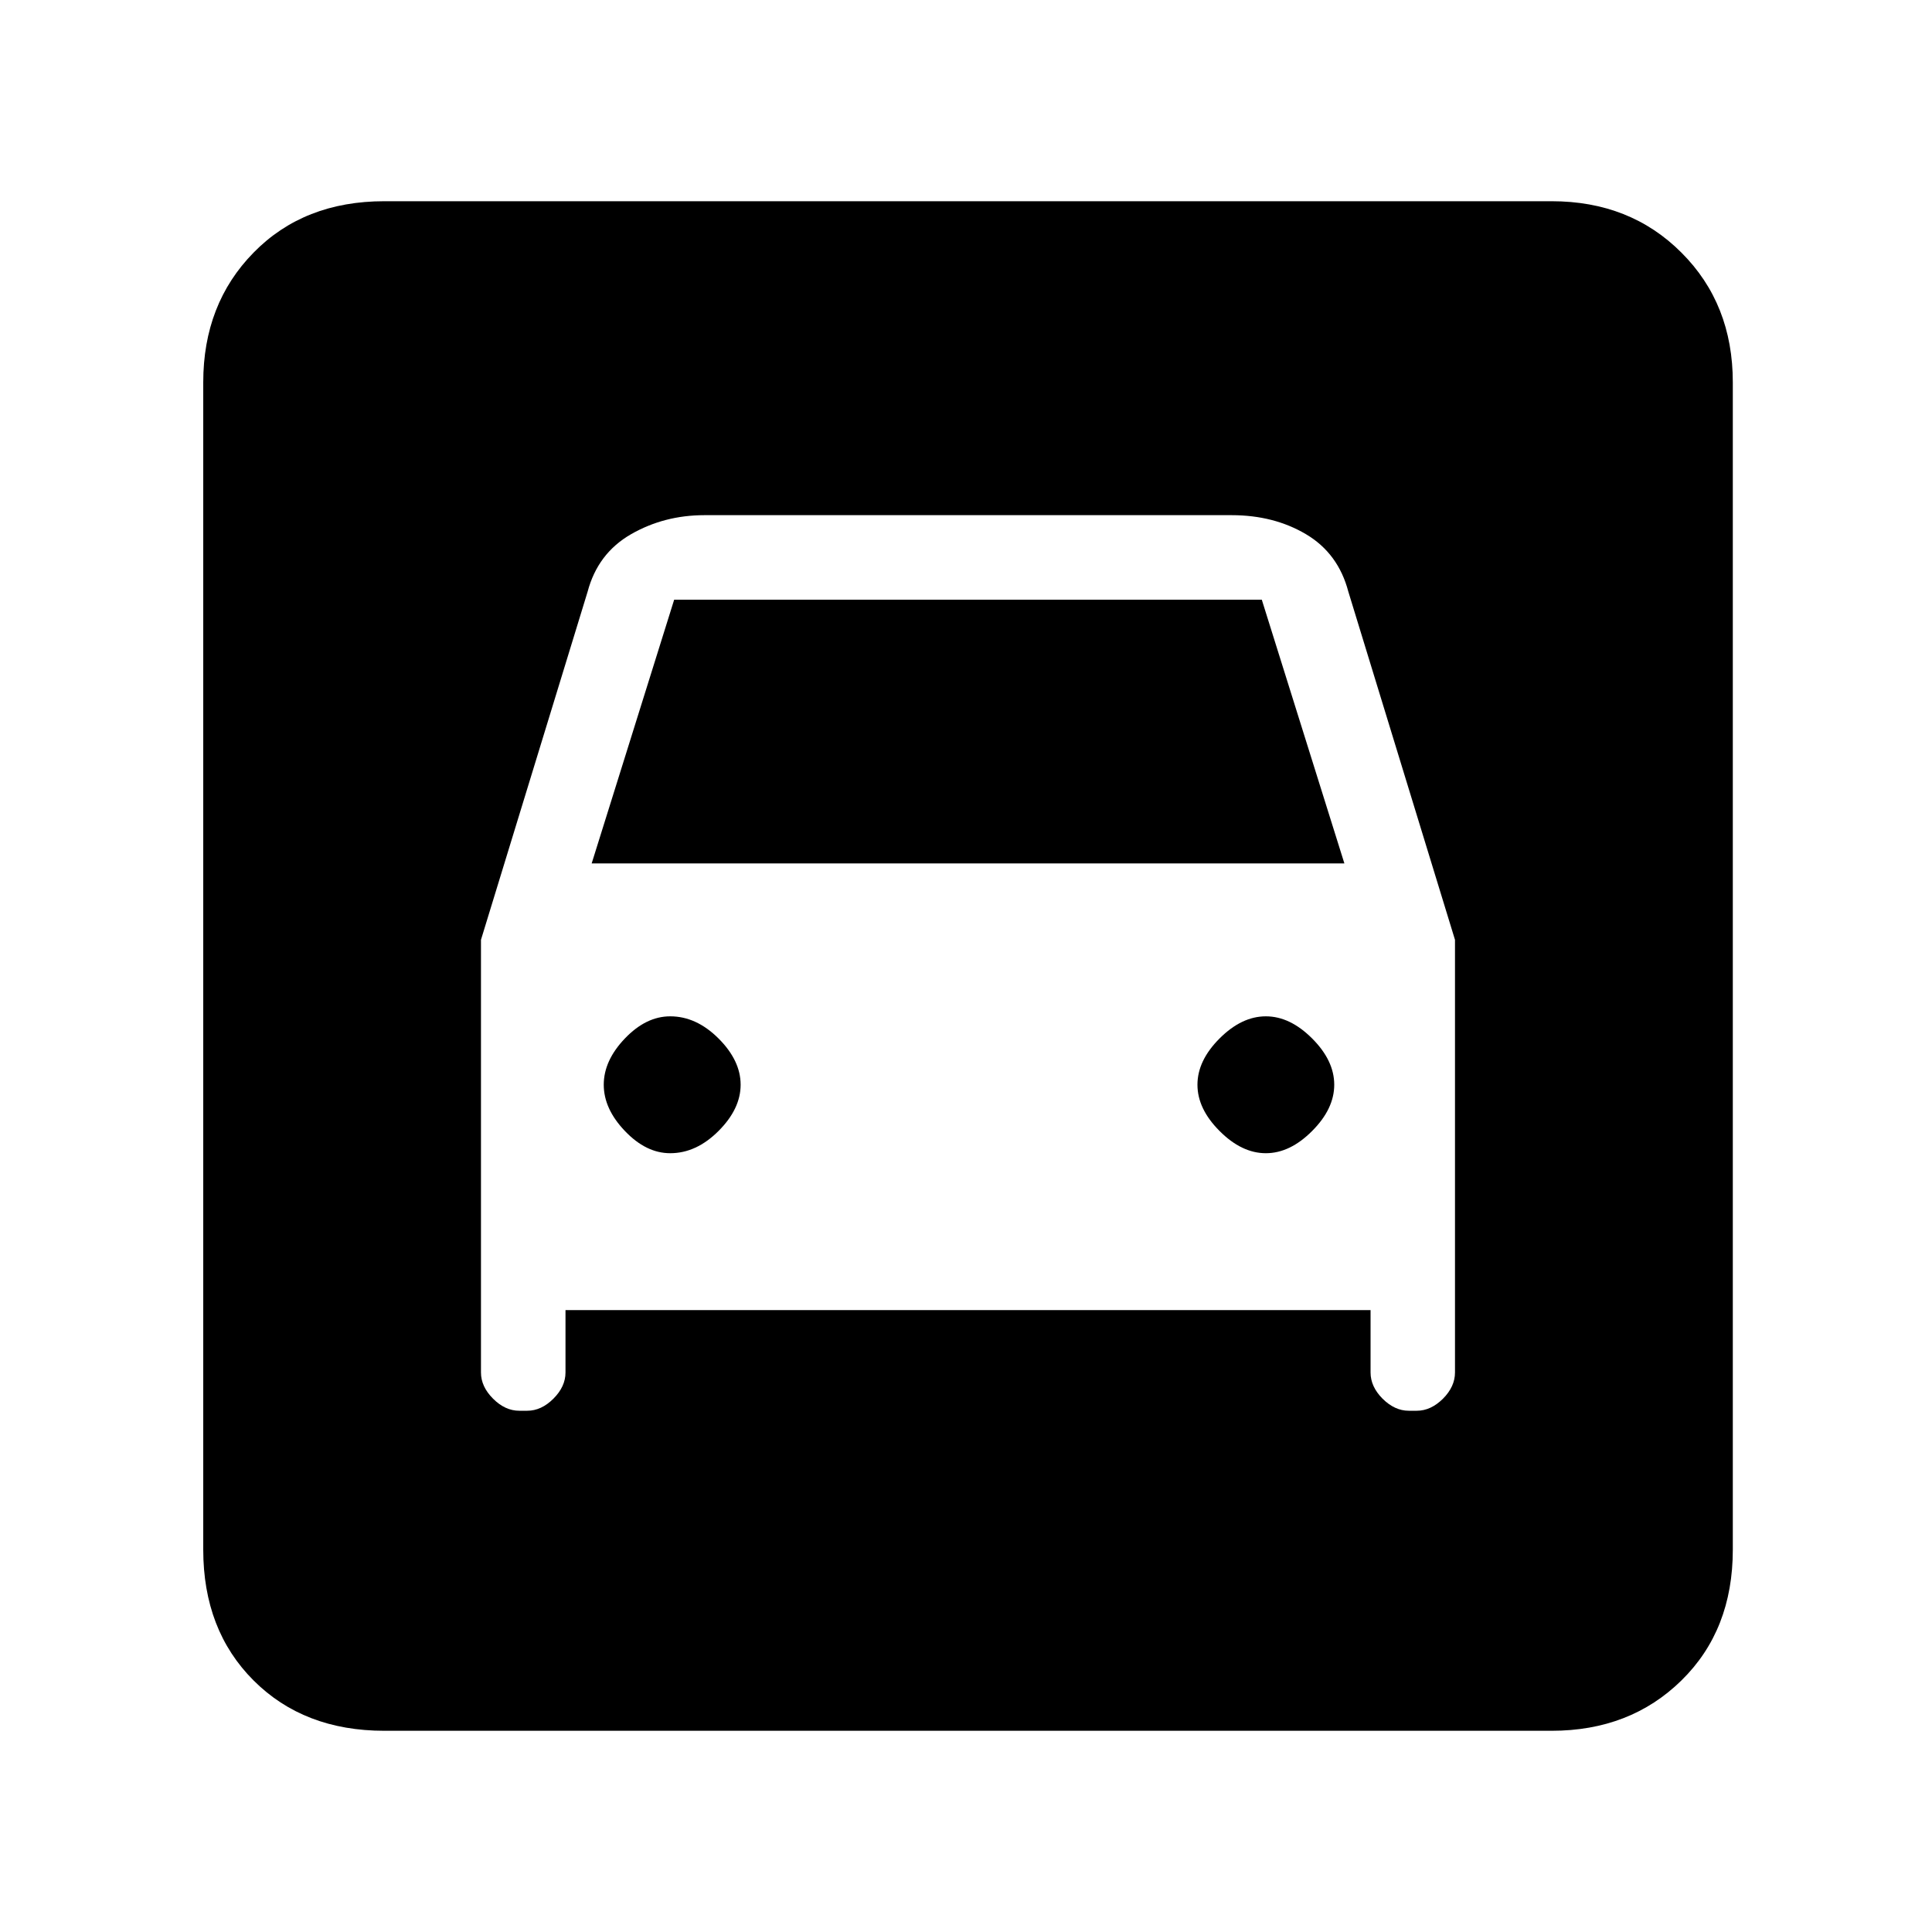 <svg xmlns="http://www.w3.org/2000/svg" height="20" width="20"><path d="M3.979 17.917Q3.146 17.917 2.625 17.396Q2.104 16.875 2.104 16.042V3.958Q2.104 3.146 2.625 2.615Q3.146 2.083 3.979 2.083H16.062Q16.875 2.083 17.406 2.615Q17.938 3.146 17.938 3.958V16.042Q17.938 16.875 17.406 17.396Q16.875 17.917 16.062 17.917ZM6.938 11.938Q6.688 11.938 6.469 11.708Q6.25 11.479 6.25 11.229Q6.25 10.979 6.469 10.75Q6.688 10.521 6.938 10.521Q7.208 10.521 7.438 10.75Q7.667 10.979 7.667 11.229Q7.667 11.479 7.438 11.708Q7.208 11.938 6.938 11.938ZM13.104 11.938Q12.854 11.938 12.625 11.708Q12.396 11.479 12.396 11.229Q12.396 10.979 12.625 10.75Q12.854 10.521 13.104 10.521Q13.354 10.521 13.583 10.75Q13.812 10.979 13.812 11.229Q13.812 11.479 13.583 11.708Q13.354 11.938 13.104 11.938ZM4.979 9.729V14.208Q4.979 14.354 5.104 14.479Q5.229 14.604 5.375 14.604H5.458Q5.604 14.604 5.729 14.479Q5.854 14.354 5.854 14.208V13.562H14.188V14.208Q14.188 14.354 14.312 14.479Q14.438 14.604 14.583 14.604H14.667Q14.812 14.604 14.938 14.479Q15.062 14.354 15.062 14.208V9.729L13.958 6.125Q13.854 5.729 13.521 5.531Q13.188 5.333 12.75 5.333H7.292Q6.875 5.333 6.531 5.531Q6.188 5.729 6.083 6.125ZM6.125 8.938 6.979 6.208H13.062L13.917 8.938Z"/></svg>
